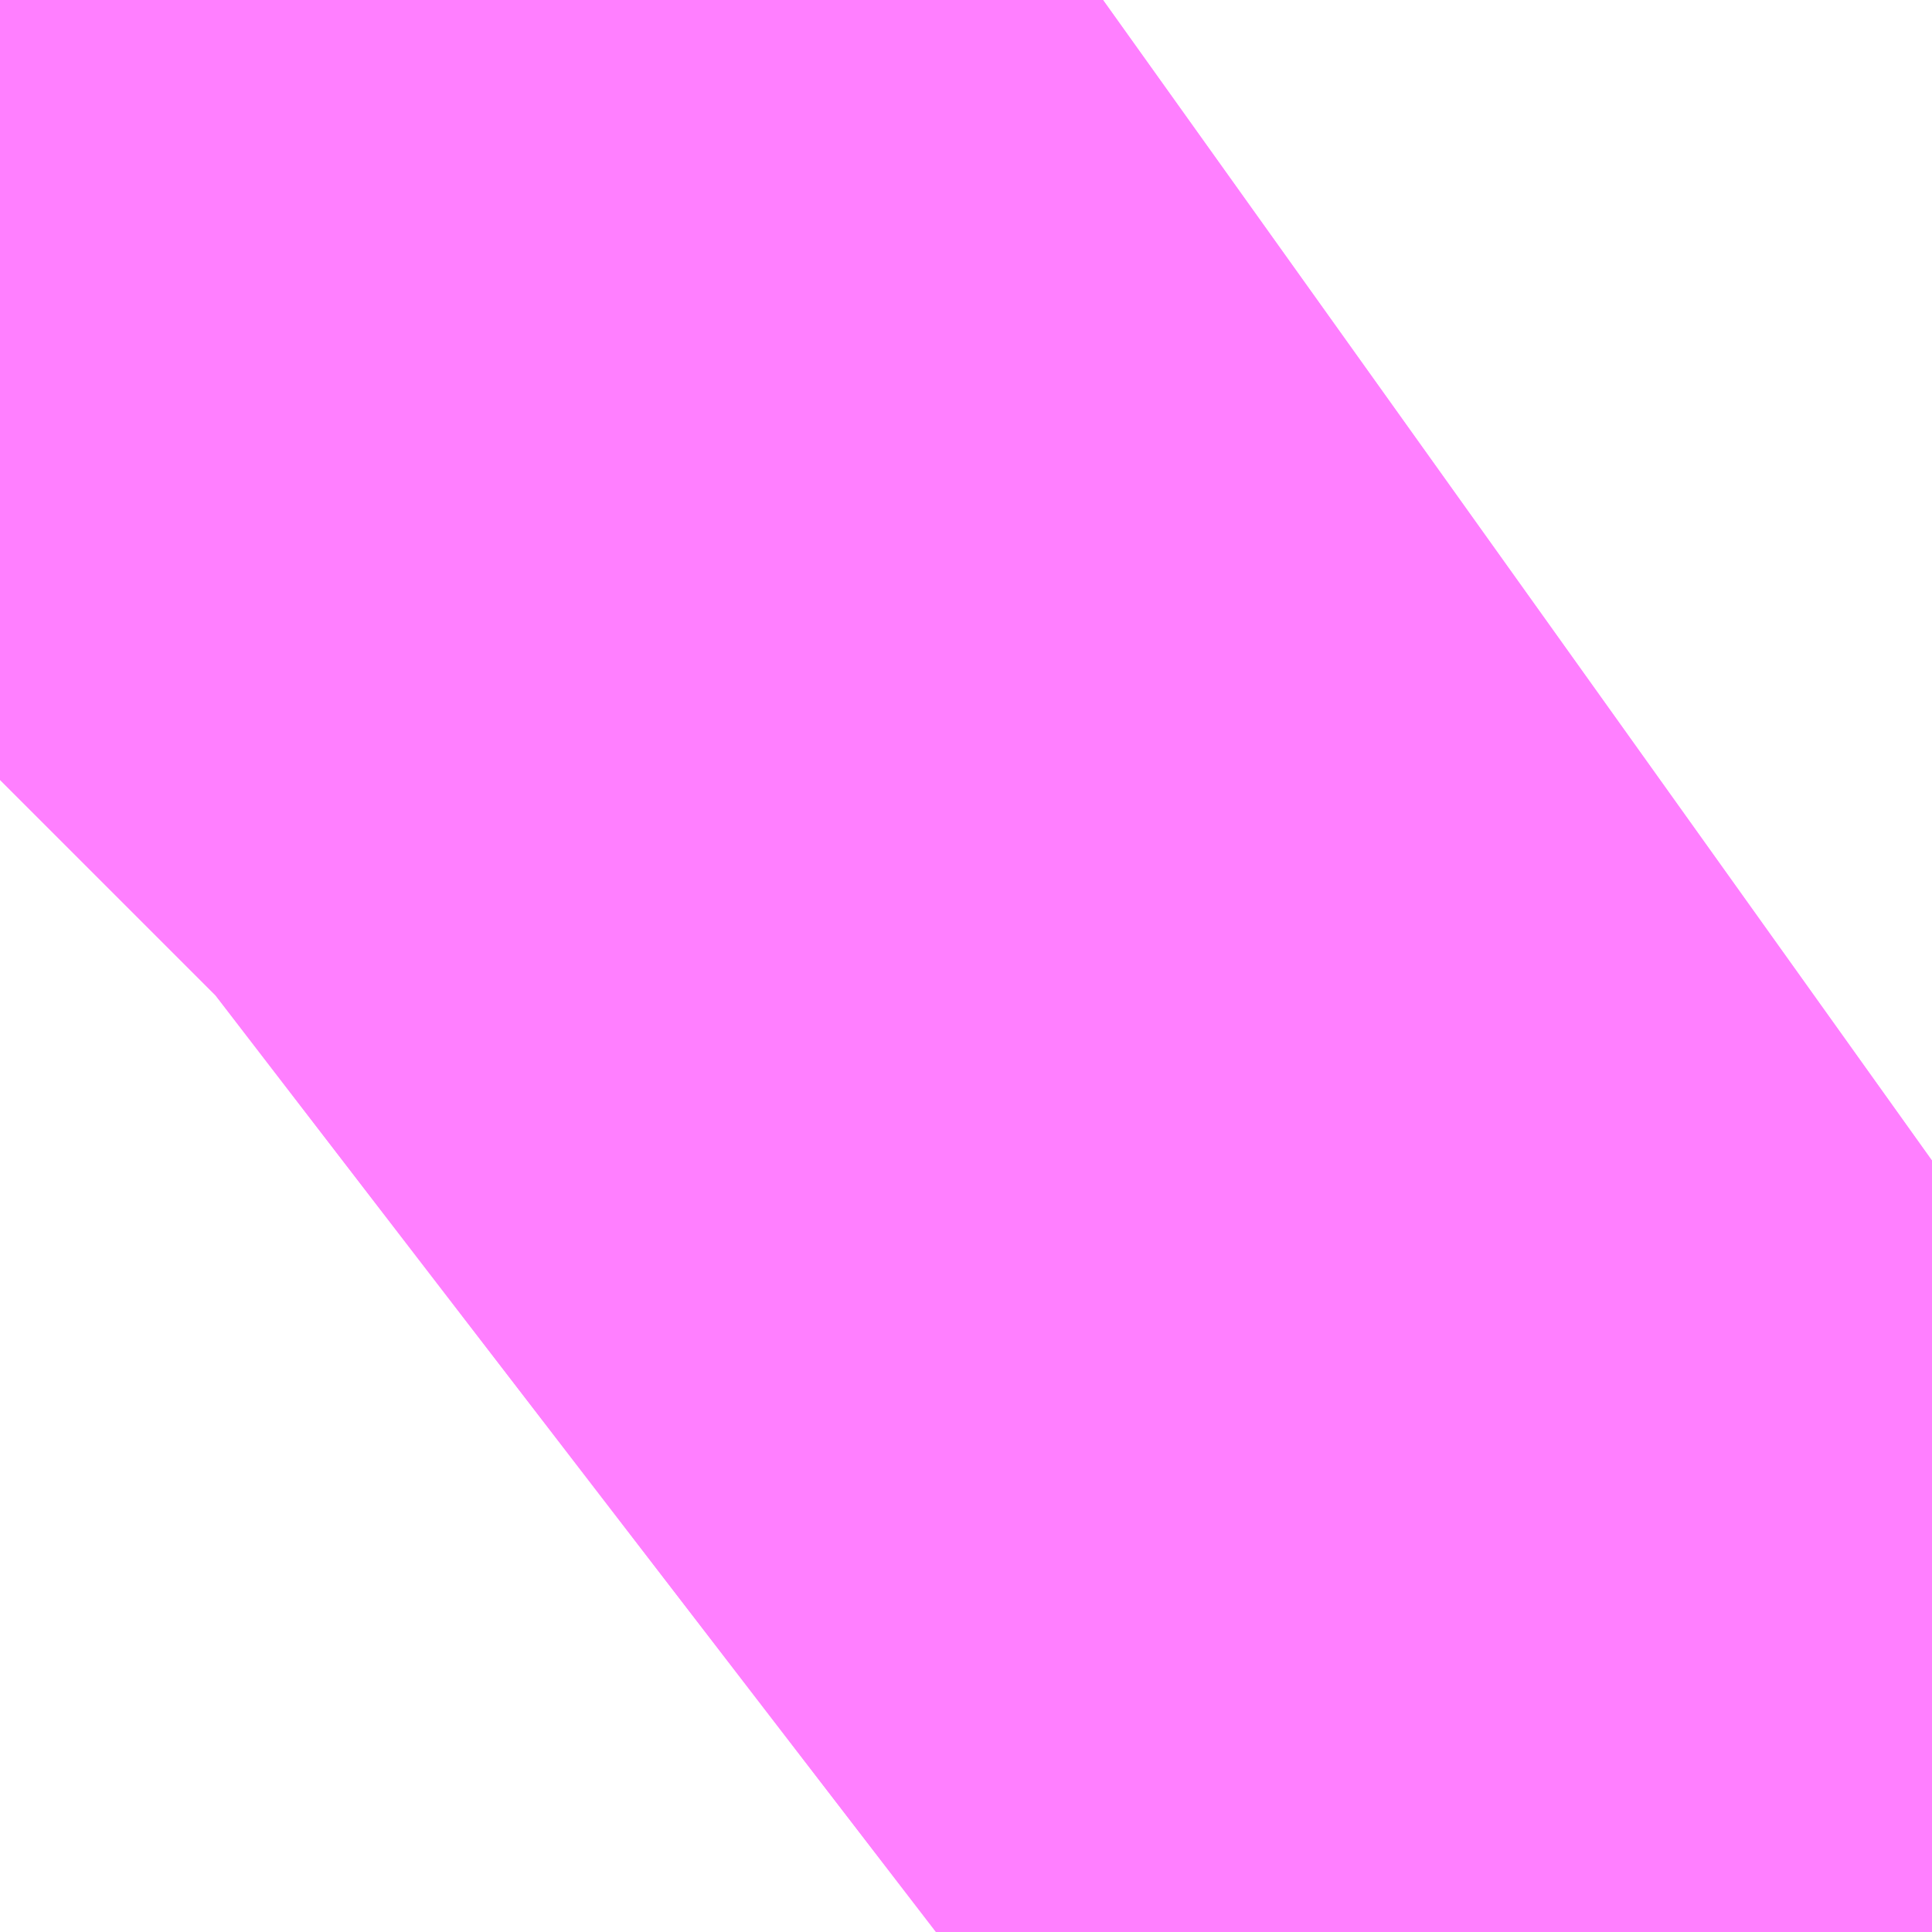 <?xml version="1.0" encoding="UTF-8"?>
<svg  xmlns="http://www.w3.org/2000/svg" xmlns:xlink="http://www.w3.org/1999/xlink" xmlns:go="http://purl.org/svgmap/profile" property="N07_001,N07_002,N07_003,N07_004,N07_005,N07_006,N07_007" viewBox="14094.36 -3862.793 0.275 0.275" go:dataArea="14094.3603515625 -3862.79296875 0.274658203125 0.274658203125" >
<globalCoordinateSystem srsName="http://purl.org/crs/84" transform="matrix(100.0,0.0,0.0,-100.0,0.0,0.0)" />
<defs>
 <g id="p0" >
  <circle cx="0.0" cy="0.0" r="3" stroke="green" stroke-width="0.75" vector-effect="non-scaling-stroke" />
 </g>
</defs>
<g fill="none" fill-rule="evenodd" stroke="#FF00FF" stroke-width="0.75" opacity="0.5" vector-effect="non-scaling-stroke" stroke-linejoin="bevel" >
<path content="3,大崎市,宮沢真山線,4.0,0.0,0.0," xlink:title="3" d="M14094.36,-3862.682L14094.364,-3862.686L14094.416,-3862.726L14094.443,-3862.745L14094.452,-3862.751L14094.51,-3862.788L14094.517,-3862.793"/>
<path content="3,大崎市,清滝線,0.6,0.0,0.0," xlink:title="3" d="M14094.36,-3862.682L14094.364,-3862.686L14094.416,-3862.726L14094.443,-3862.745L14094.452,-3862.751L14094.51,-3862.788L14094.517,-3862.793"/>
</g>
</svg>
